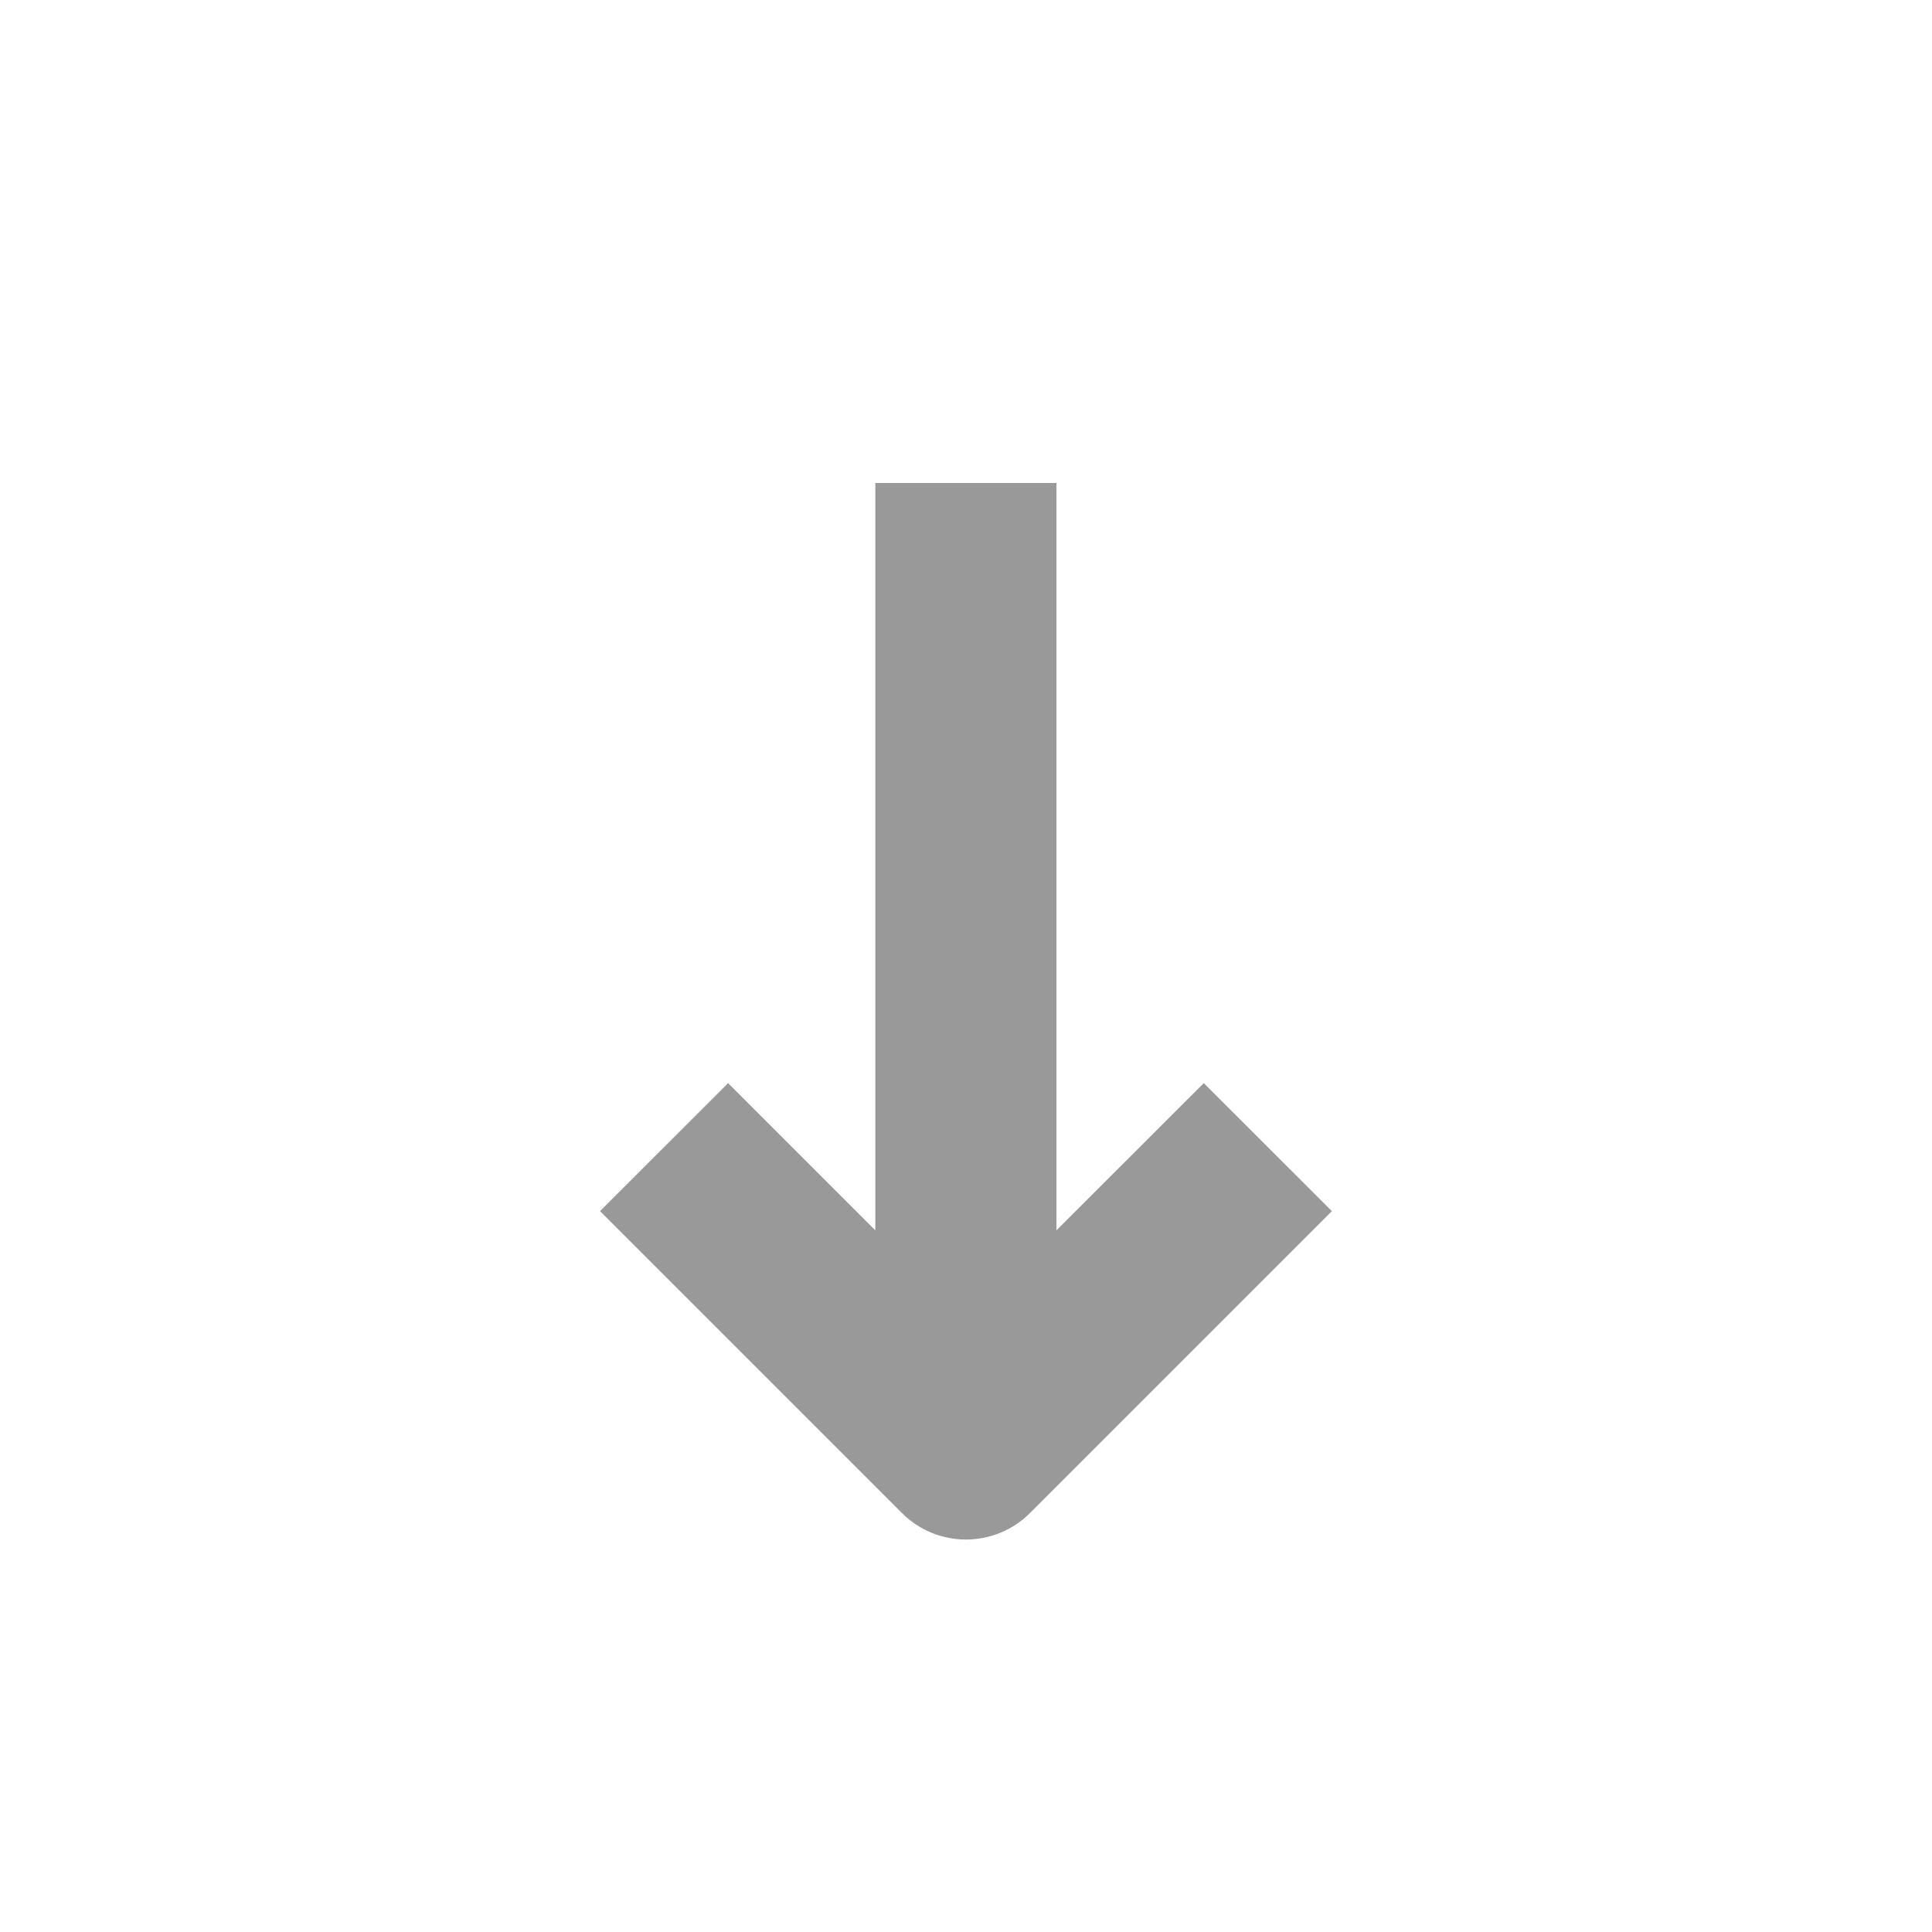 <svg width="16" height="16" viewBox="0 0 16 16" fill="none" xmlns="http://www.w3.org/2000/svg">
<path fill-rule="evenodd" clip-rule="evenodd" d="M7.469 12.53C7.762 12.823 8.237 12.823 8.53 12.53L11.03 10.03L9.969 8.97L8.749 10.189V4H7.249V10.189L6.03 8.97L4.969 10.03L7.469 12.53Z" fill="#999999"/>
</svg>
